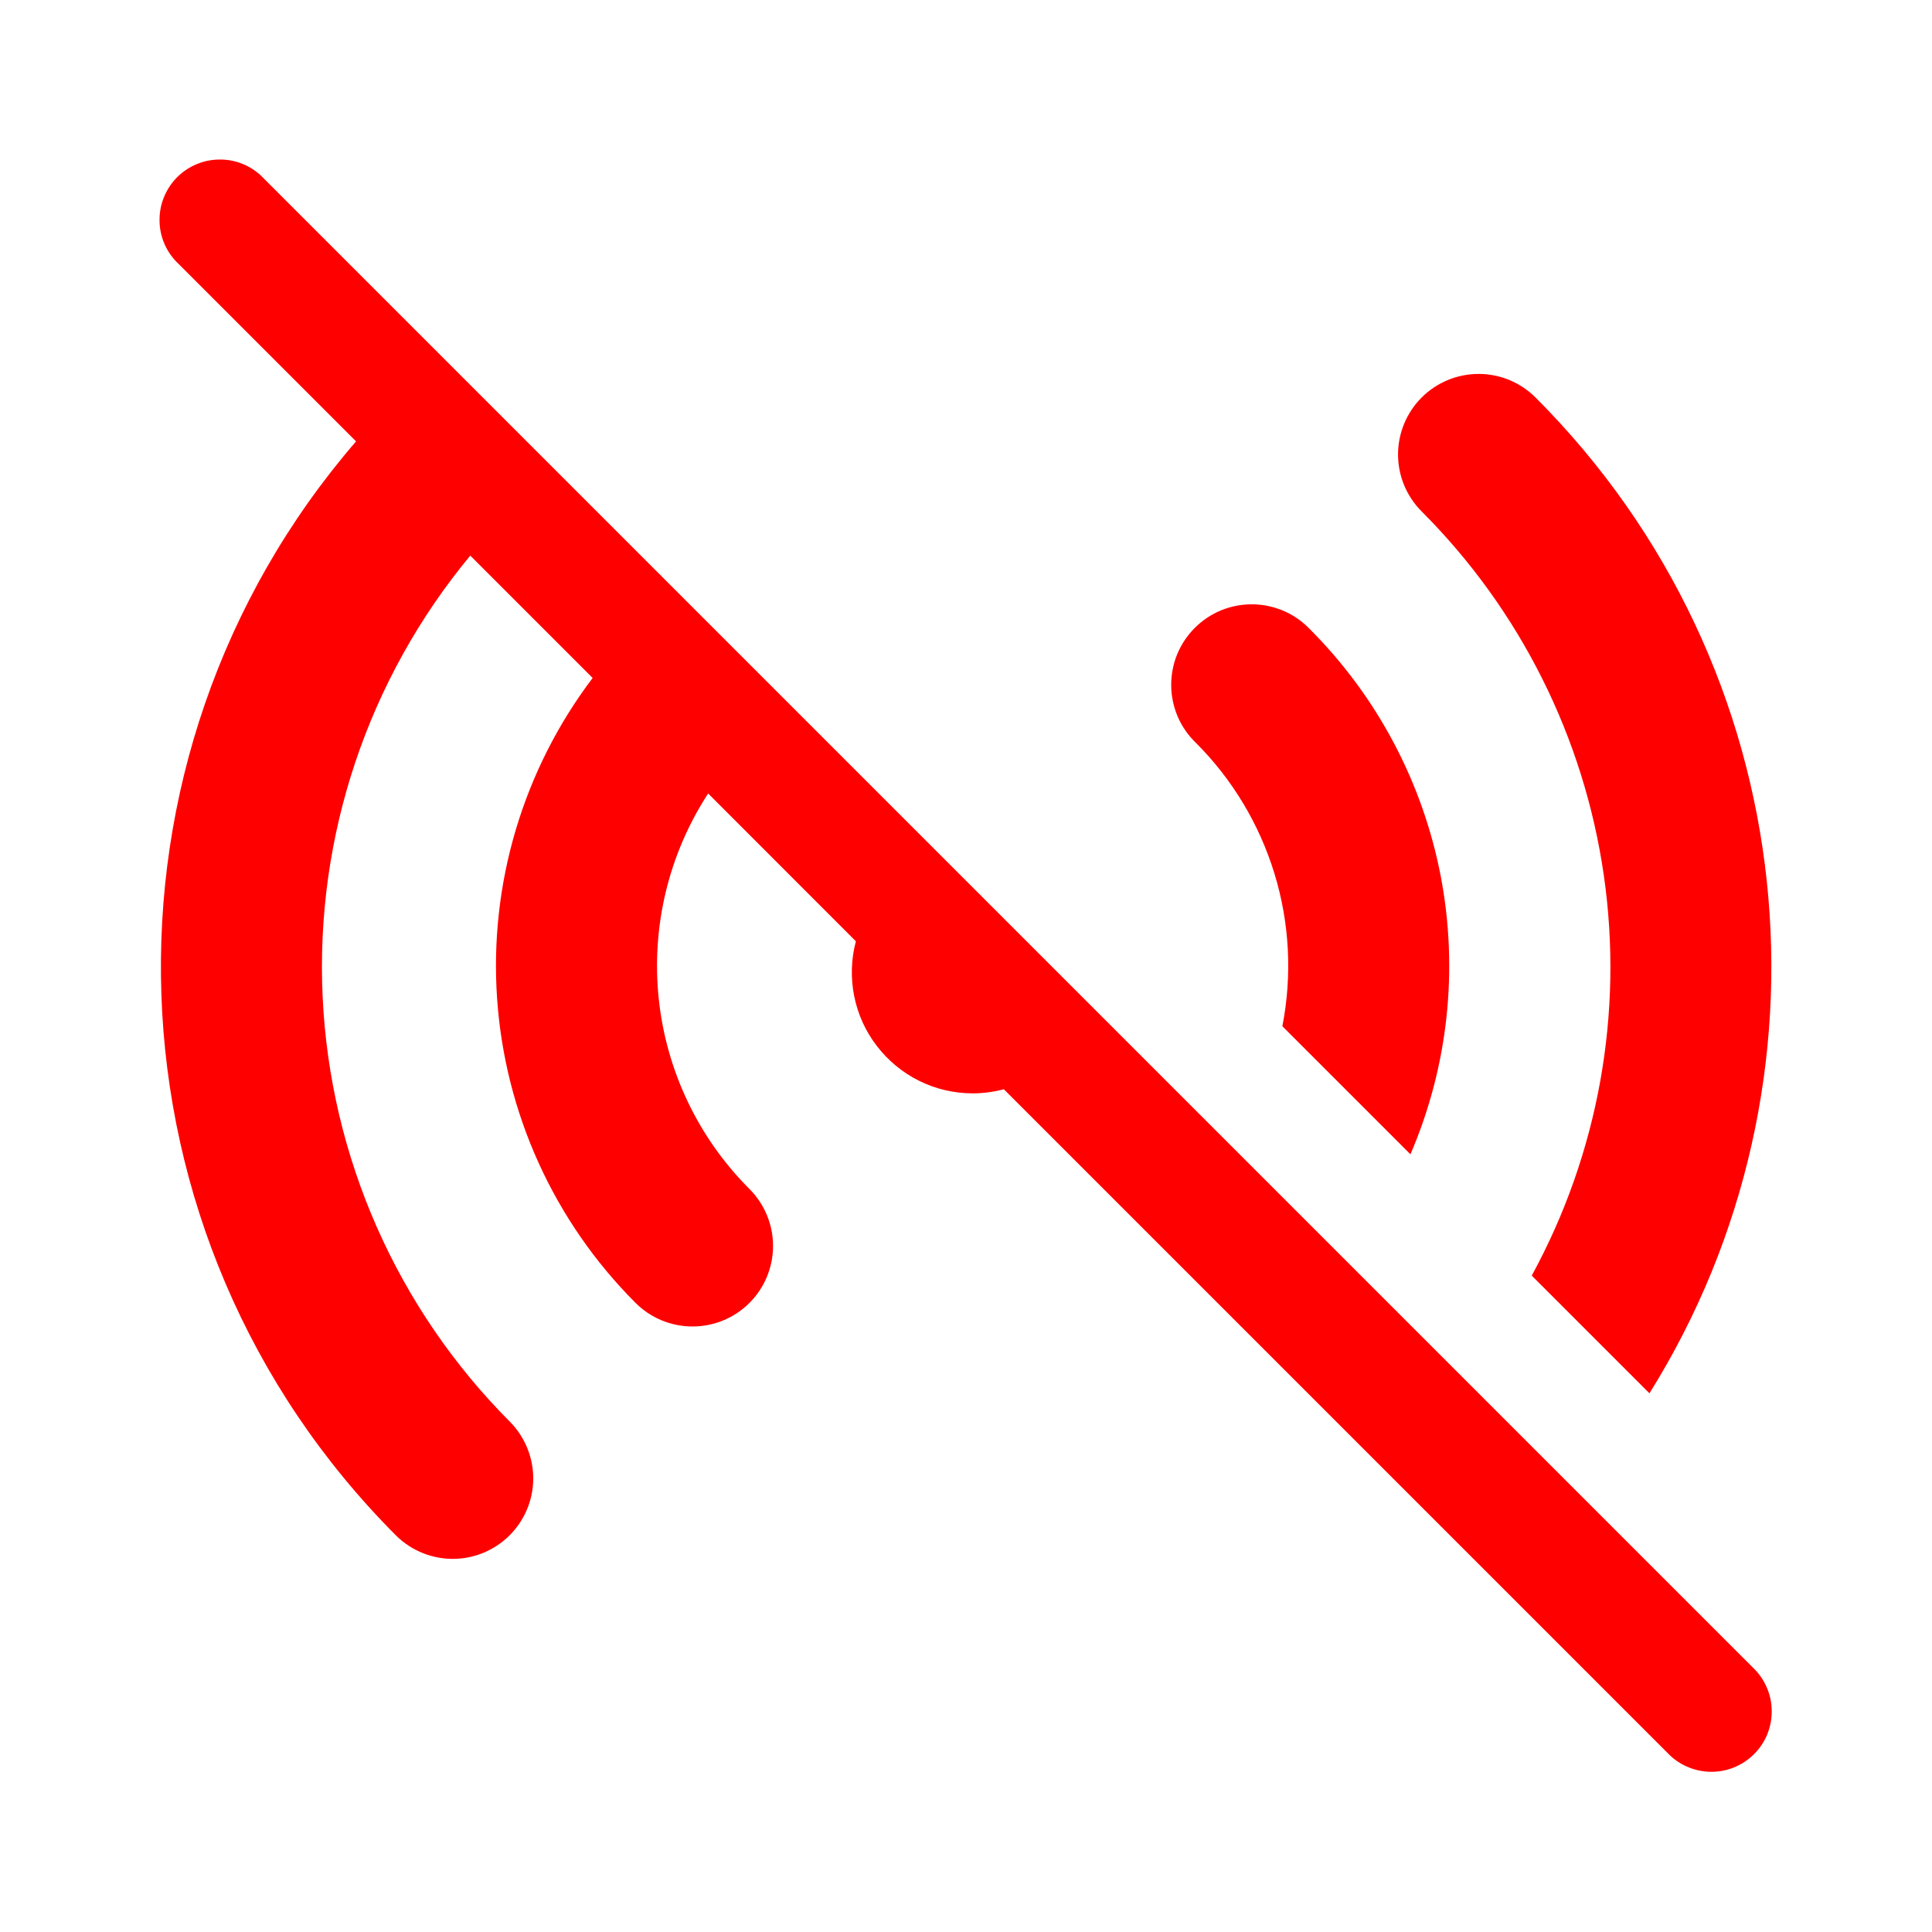 <svg width="24" height="24" viewBox="0 0 24 24" fill="none" xmlns="http://www.w3.org/2000/svg">
<path d="M3.28 2.22C3.211 2.146 3.129 2.087 3.037 2.046C2.945 2.005 2.845 1.983 2.745 1.982C2.644 1.98 2.544 1.998 2.451 2.036C2.357 2.074 2.272 2.13 2.201 2.201C2.13 2.272 2.074 2.357 2.036 2.451C1.998 2.544 1.98 2.644 1.982 2.745C1.983 2.845 2.005 2.945 2.046 3.037C2.087 3.129 2.146 3.211 2.22 3.28L4.423 5.483C1.03 9.413 1.199 15.355 4.929 19.084C5.118 19.266 5.37 19.367 5.633 19.365C5.895 19.363 6.146 19.257 6.331 19.072C6.516 18.887 6.622 18.636 6.624 18.374C6.626 18.111 6.525 17.859 6.343 17.67C4.933 16.26 4.101 14.375 4.008 12.383C3.915 10.392 4.569 8.437 5.842 6.902L7.362 8.422C6.499 9.562 6.077 10.976 6.175 12.403C6.273 13.83 6.884 15.174 7.895 16.185C8.083 16.373 8.337 16.478 8.603 16.478C8.868 16.478 9.123 16.373 9.31 16.185C9.498 15.998 9.603 15.743 9.603 15.478C9.603 15.212 9.498 14.958 9.31 14.77C8.674 14.134 8.276 13.299 8.183 12.405C8.09 11.51 8.306 10.611 8.797 9.857L10.632 11.693C10.573 11.915 10.566 12.148 10.611 12.374C10.656 12.6 10.752 12.812 10.893 12.994C11.033 13.177 11.213 13.325 11.419 13.427C11.625 13.529 11.852 13.582 12.082 13.582C12.216 13.582 12.346 13.564 12.47 13.531L20.72 21.781C20.789 21.853 20.872 21.91 20.964 21.949C21.055 21.988 21.154 22.009 21.253 22.01C21.353 22.011 21.451 21.992 21.544 21.954C21.636 21.916 21.72 21.86 21.79 21.79C21.86 21.72 21.916 21.636 21.954 21.544C21.991 21.451 22.01 21.353 22.009 21.253C22.008 21.153 21.988 21.055 21.948 20.963C21.909 20.872 21.852 20.789 21.78 20.72L3.28 2.22ZM19.028 15.846L20.49 17.308C22.904 13.447 22.432 8.296 19.075 4.938C18.982 4.845 18.872 4.772 18.751 4.721C18.629 4.671 18.499 4.645 18.368 4.645C18.236 4.645 18.106 4.671 17.985 4.721C17.863 4.772 17.753 4.845 17.66 4.938C17.567 5.031 17.494 5.141 17.443 5.263C17.393 5.384 17.367 5.514 17.367 5.646C17.367 5.777 17.393 5.907 17.443 6.029C17.494 6.15 17.567 6.26 17.66 6.353C18.883 7.576 19.676 9.161 19.923 10.872C20.17 12.583 19.856 14.328 19.028 15.846ZM15.93 12.748L17.521 14.339C17.989 13.251 18.12 12.047 17.897 10.883C17.673 9.72 17.106 8.65 16.268 7.812C16.176 7.717 16.066 7.64 15.944 7.588C15.822 7.536 15.69 7.508 15.558 7.507C15.425 7.506 15.293 7.531 15.17 7.581C15.047 7.632 14.936 7.706 14.842 7.8C14.748 7.894 14.674 8.005 14.623 8.128C14.573 8.251 14.548 8.383 14.549 8.516C14.55 8.648 14.578 8.78 14.63 8.902C14.682 9.024 14.759 9.134 14.854 9.226C15.309 9.68 15.644 10.239 15.832 10.853C16.02 11.467 16.053 12.118 15.93 12.748Z" fill="#FF0000"/>
</svg>
